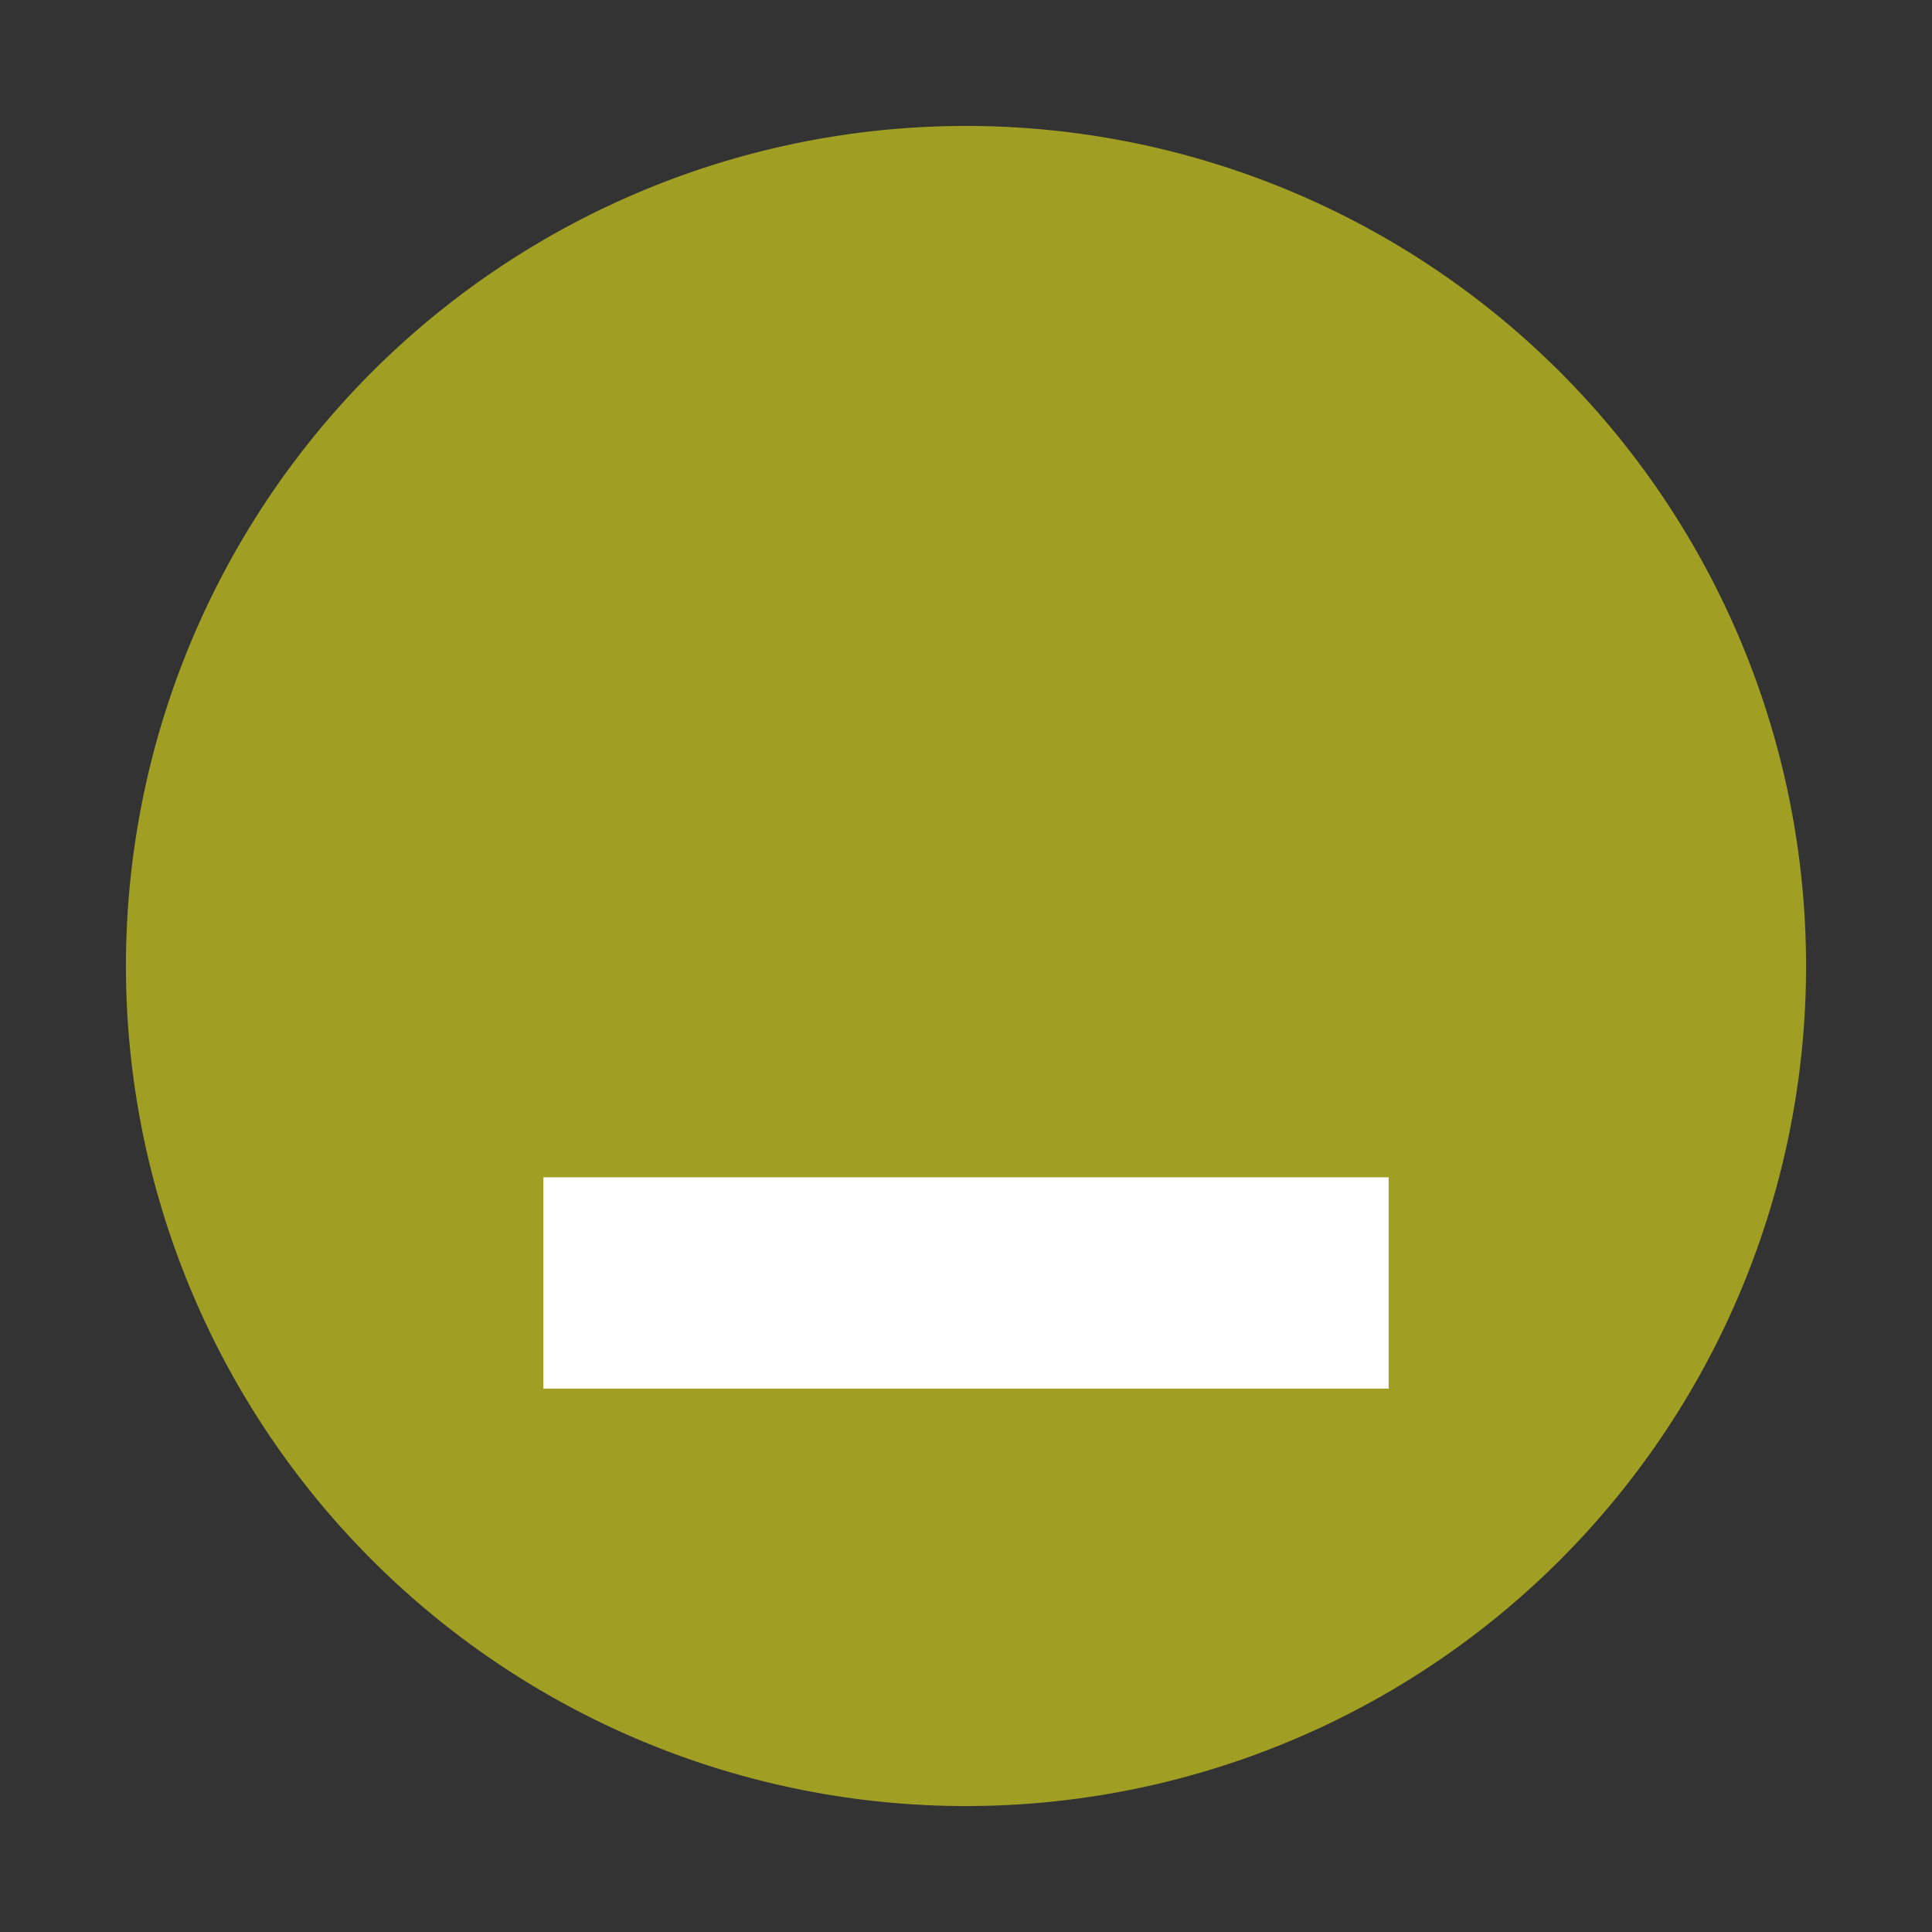 <?xml version="1.0" encoding="UTF-8" standalone="no"?>
<svg
   xmlns:dc="http://purl.org/dc/elements/1.1/"
   xmlns:cc="http://creativecommons.org/ns#"
   xmlns:rdf="http://www.w3.org/1999/02/22-rdf-syntax-ns#"
   xmlns:svg="http://www.w3.org/2000/svg"
   xmlns="http://www.w3.org/2000/svg"
   xmlns:sodipodi="http://sodipodi.sourceforge.net/DTD/sodipodi-0.dtd"
   xmlns:inkscape="http://www.inkscape.org/namespaces/inkscape"
   height="16"
   width="16"
   version="1.1"
   id="svg6"
   sodipodi:docname="minimize-hover.svg"
   inkscape:version="0.92.4 (5da689c313, 2019-01-14)">
  <rect width="100%" height="100%" fill="#333333" stroke="none"/>
  <defs
     id="defs10" />
  <sodipodi:namedview
     pagecolor="#ffffff"
     bordercolor="#666666"
     borderopacity="1"
     objecttolerance="10"
     gridtolerance="10"
     guidetolerance="10"
     inkscape:pageopacity="0"
     inkscape:pageshadow="2"
     inkscape:window-width="883"
     inkscape:window-height="480"
     id="namedview8"
     showgrid="false"
     inkscape:zoom="17.3125"
     inkscape:cx="8"
     inkscape:cy="8"
     inkscape:window-x="73"
     inkscape:window-y="32"
     inkscape:window-maximized="0"
     inkscape:current-layer="svg6" />
  <path
     d="M 0,0 H 16 V 16 H 0 Z"
     id="path2"
     inkscape:connector-curvature="0"
     style="fill:none" />
  <path
     d="M 8,1.043 A 6.957,6.957 0 1 0 8,14.957 6.957,6.957 0 0 0 8,1.043 Z"
     id="path4"
     inkscape:connector-curvature="0"
     style="fill:#e9e71b;fill-opacity:1;fill-rule:evenodd;opacity:0.6" />
  <path
     inkscape:connector-curvature="0"
     style="fill:#ffffff;stroke-width:0.875"
     d="m 4.5,9.75 h 7 v 1.75 h -7 z"
     id="path8" />
</svg>
